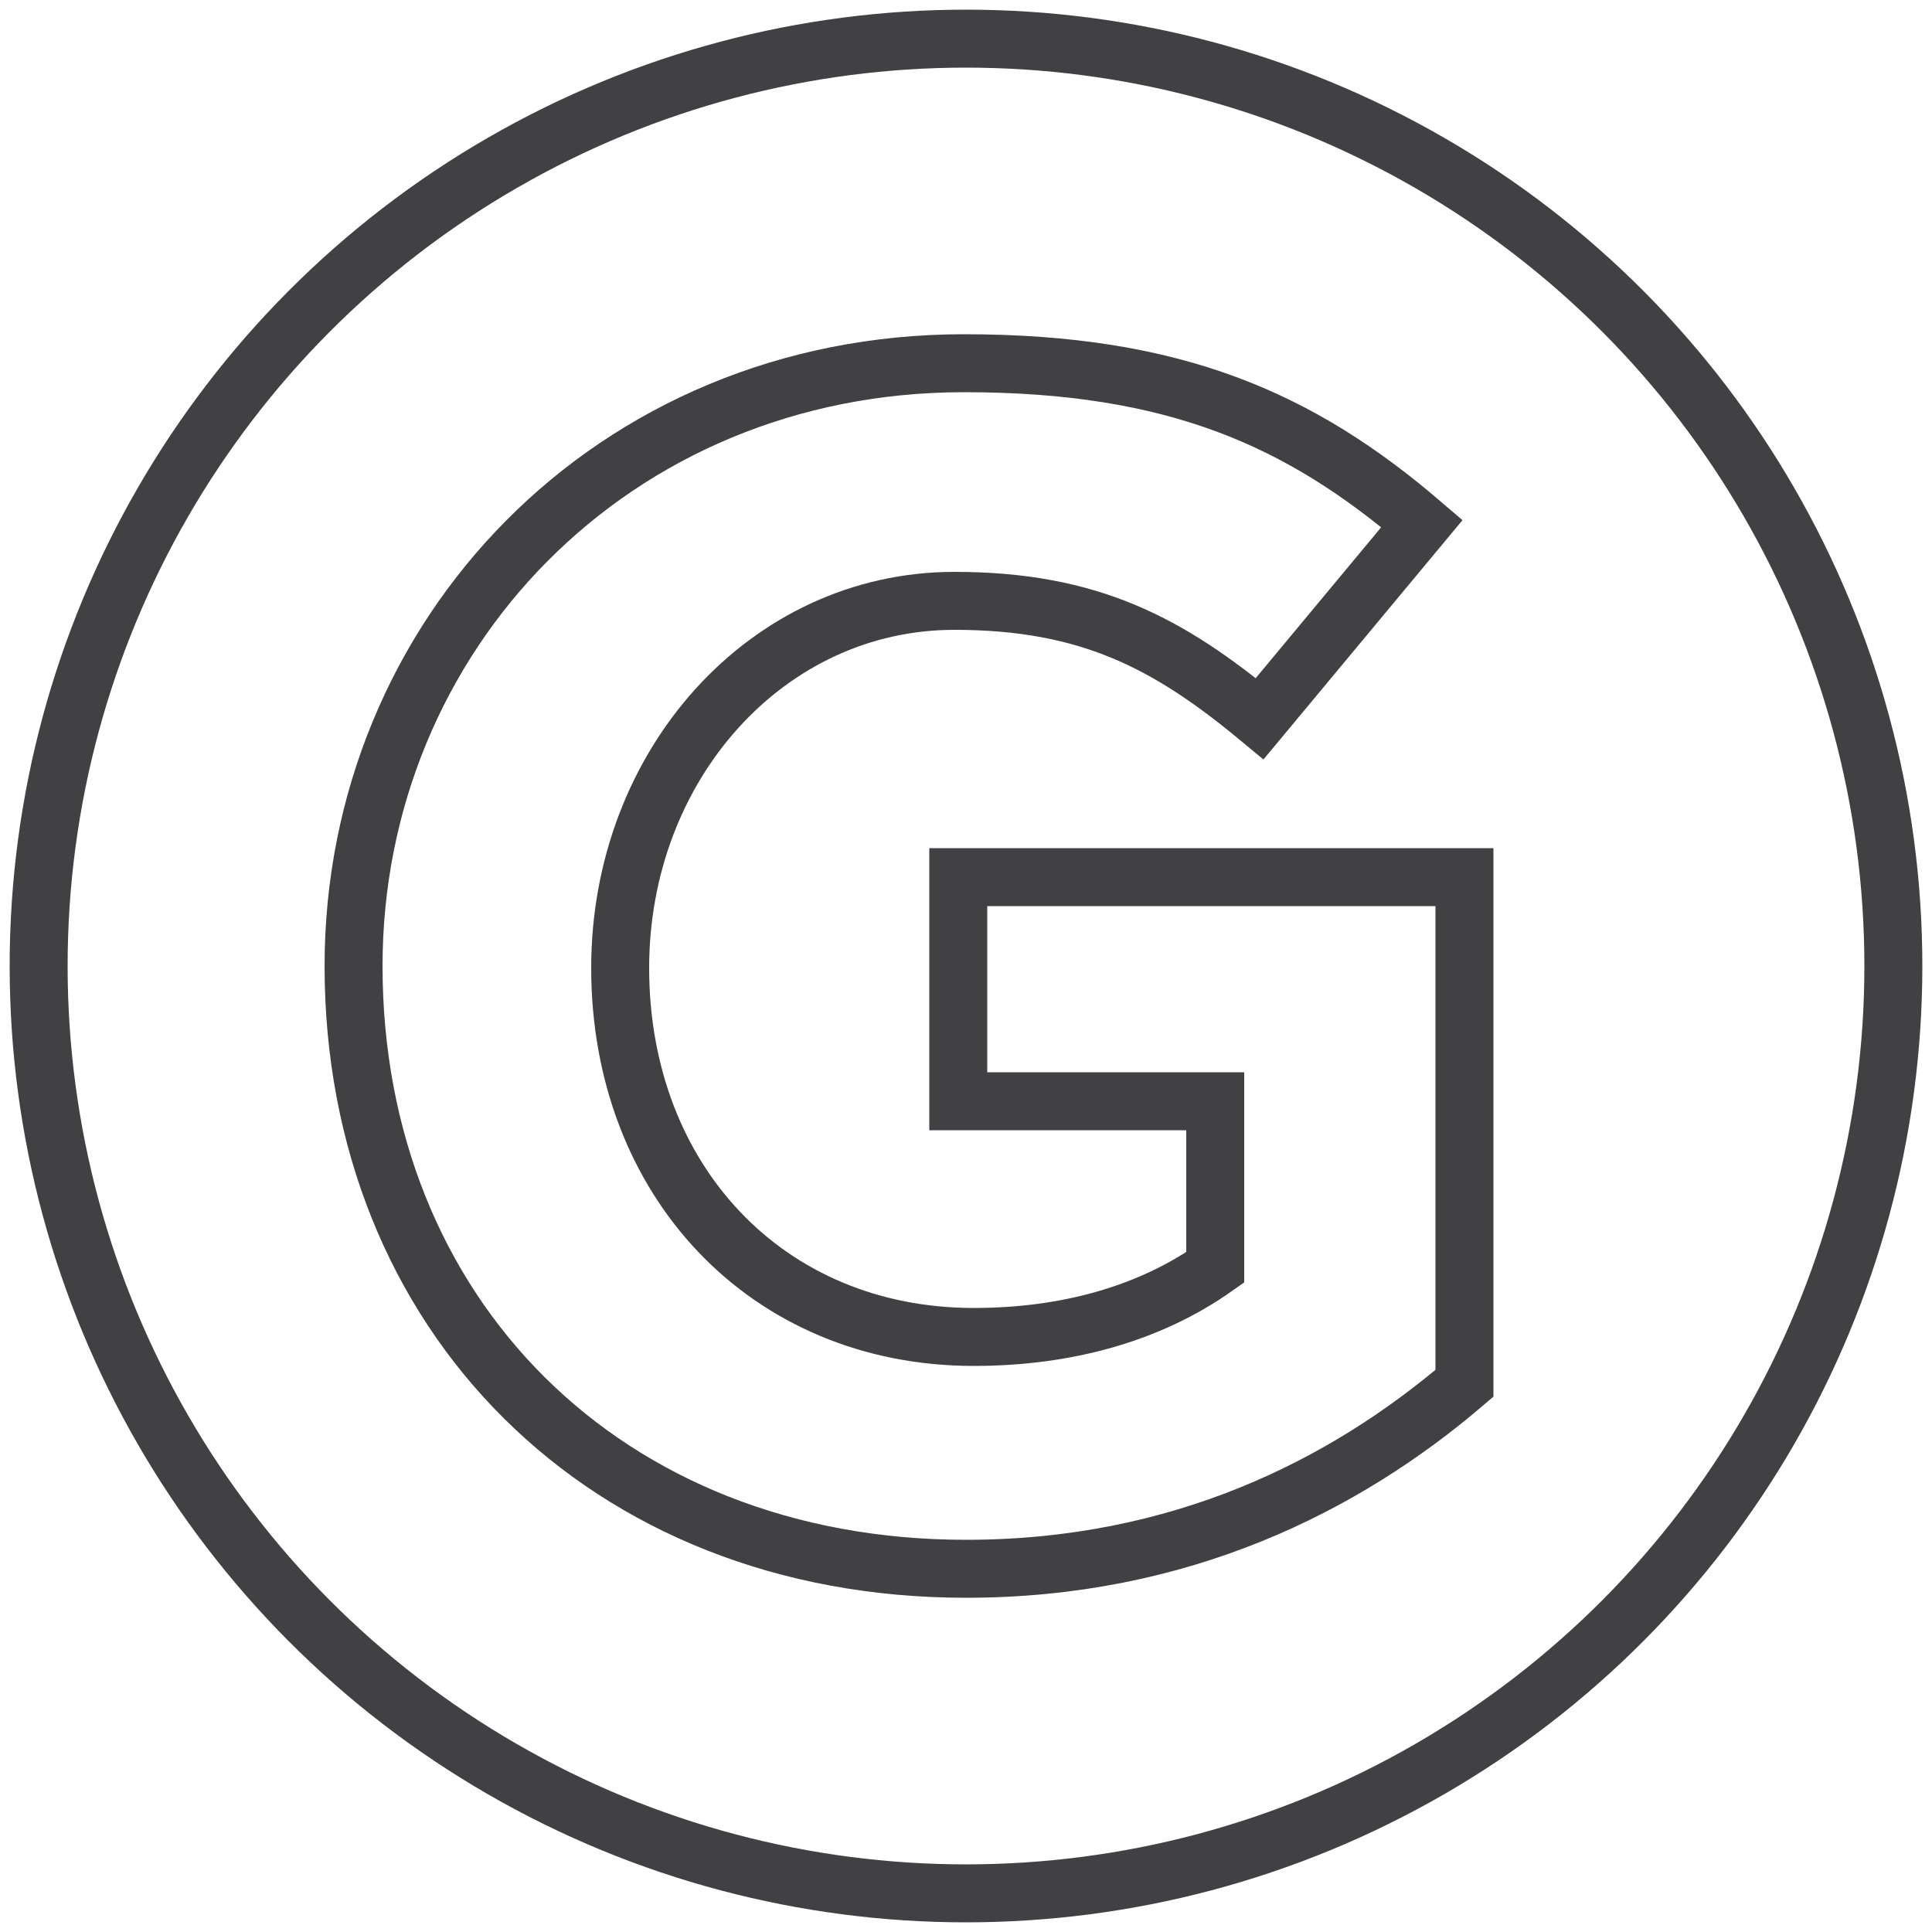 <?xml version="1.0" encoding="utf-8"?>
<!-- Generator: Adobe Illustrator 18.1.1, SVG Export Plug-In . SVG Version: 6.00 Build 0)  -->
<svg version="1.1" id="logo" xmlns="http://www.w3.org/2000/svg" xmlns:xlink="http://www.w3.org/1999/xlink" x="0px" y="0px"
	 viewBox="0 0 100 100" enable-background="new 0 0 100 100" xml:space="preserve">
<circle fill="none" stroke="#414042" stroke-width="3" stroke-miterlimit="10" cx="50" cy="50" r="48"/>
<path fill="none" stroke="#414042" stroke-width="3" stroke-miterlimit="10" d="M18.3,50c0-17.1,13.4-31.2,31.6-31.2
	c10.9,0,17.4,2.9,23.7,8.3l-8.4,10.1c-4.7-3.9-8.8-6.1-15.8-6.1c-9.7,0-17.3,8.5-17.3,19c0,11,7.6,19.1,18.3,19.1
	c4.8,0,9.1-1.2,12.5-3.6V57H49.6V45.4h26.2v26.2c-6.2,5.3-14.7,9.6-25.8,9.6C31.3,81.2,18.3,68,18.3,50z"/>
</svg>
